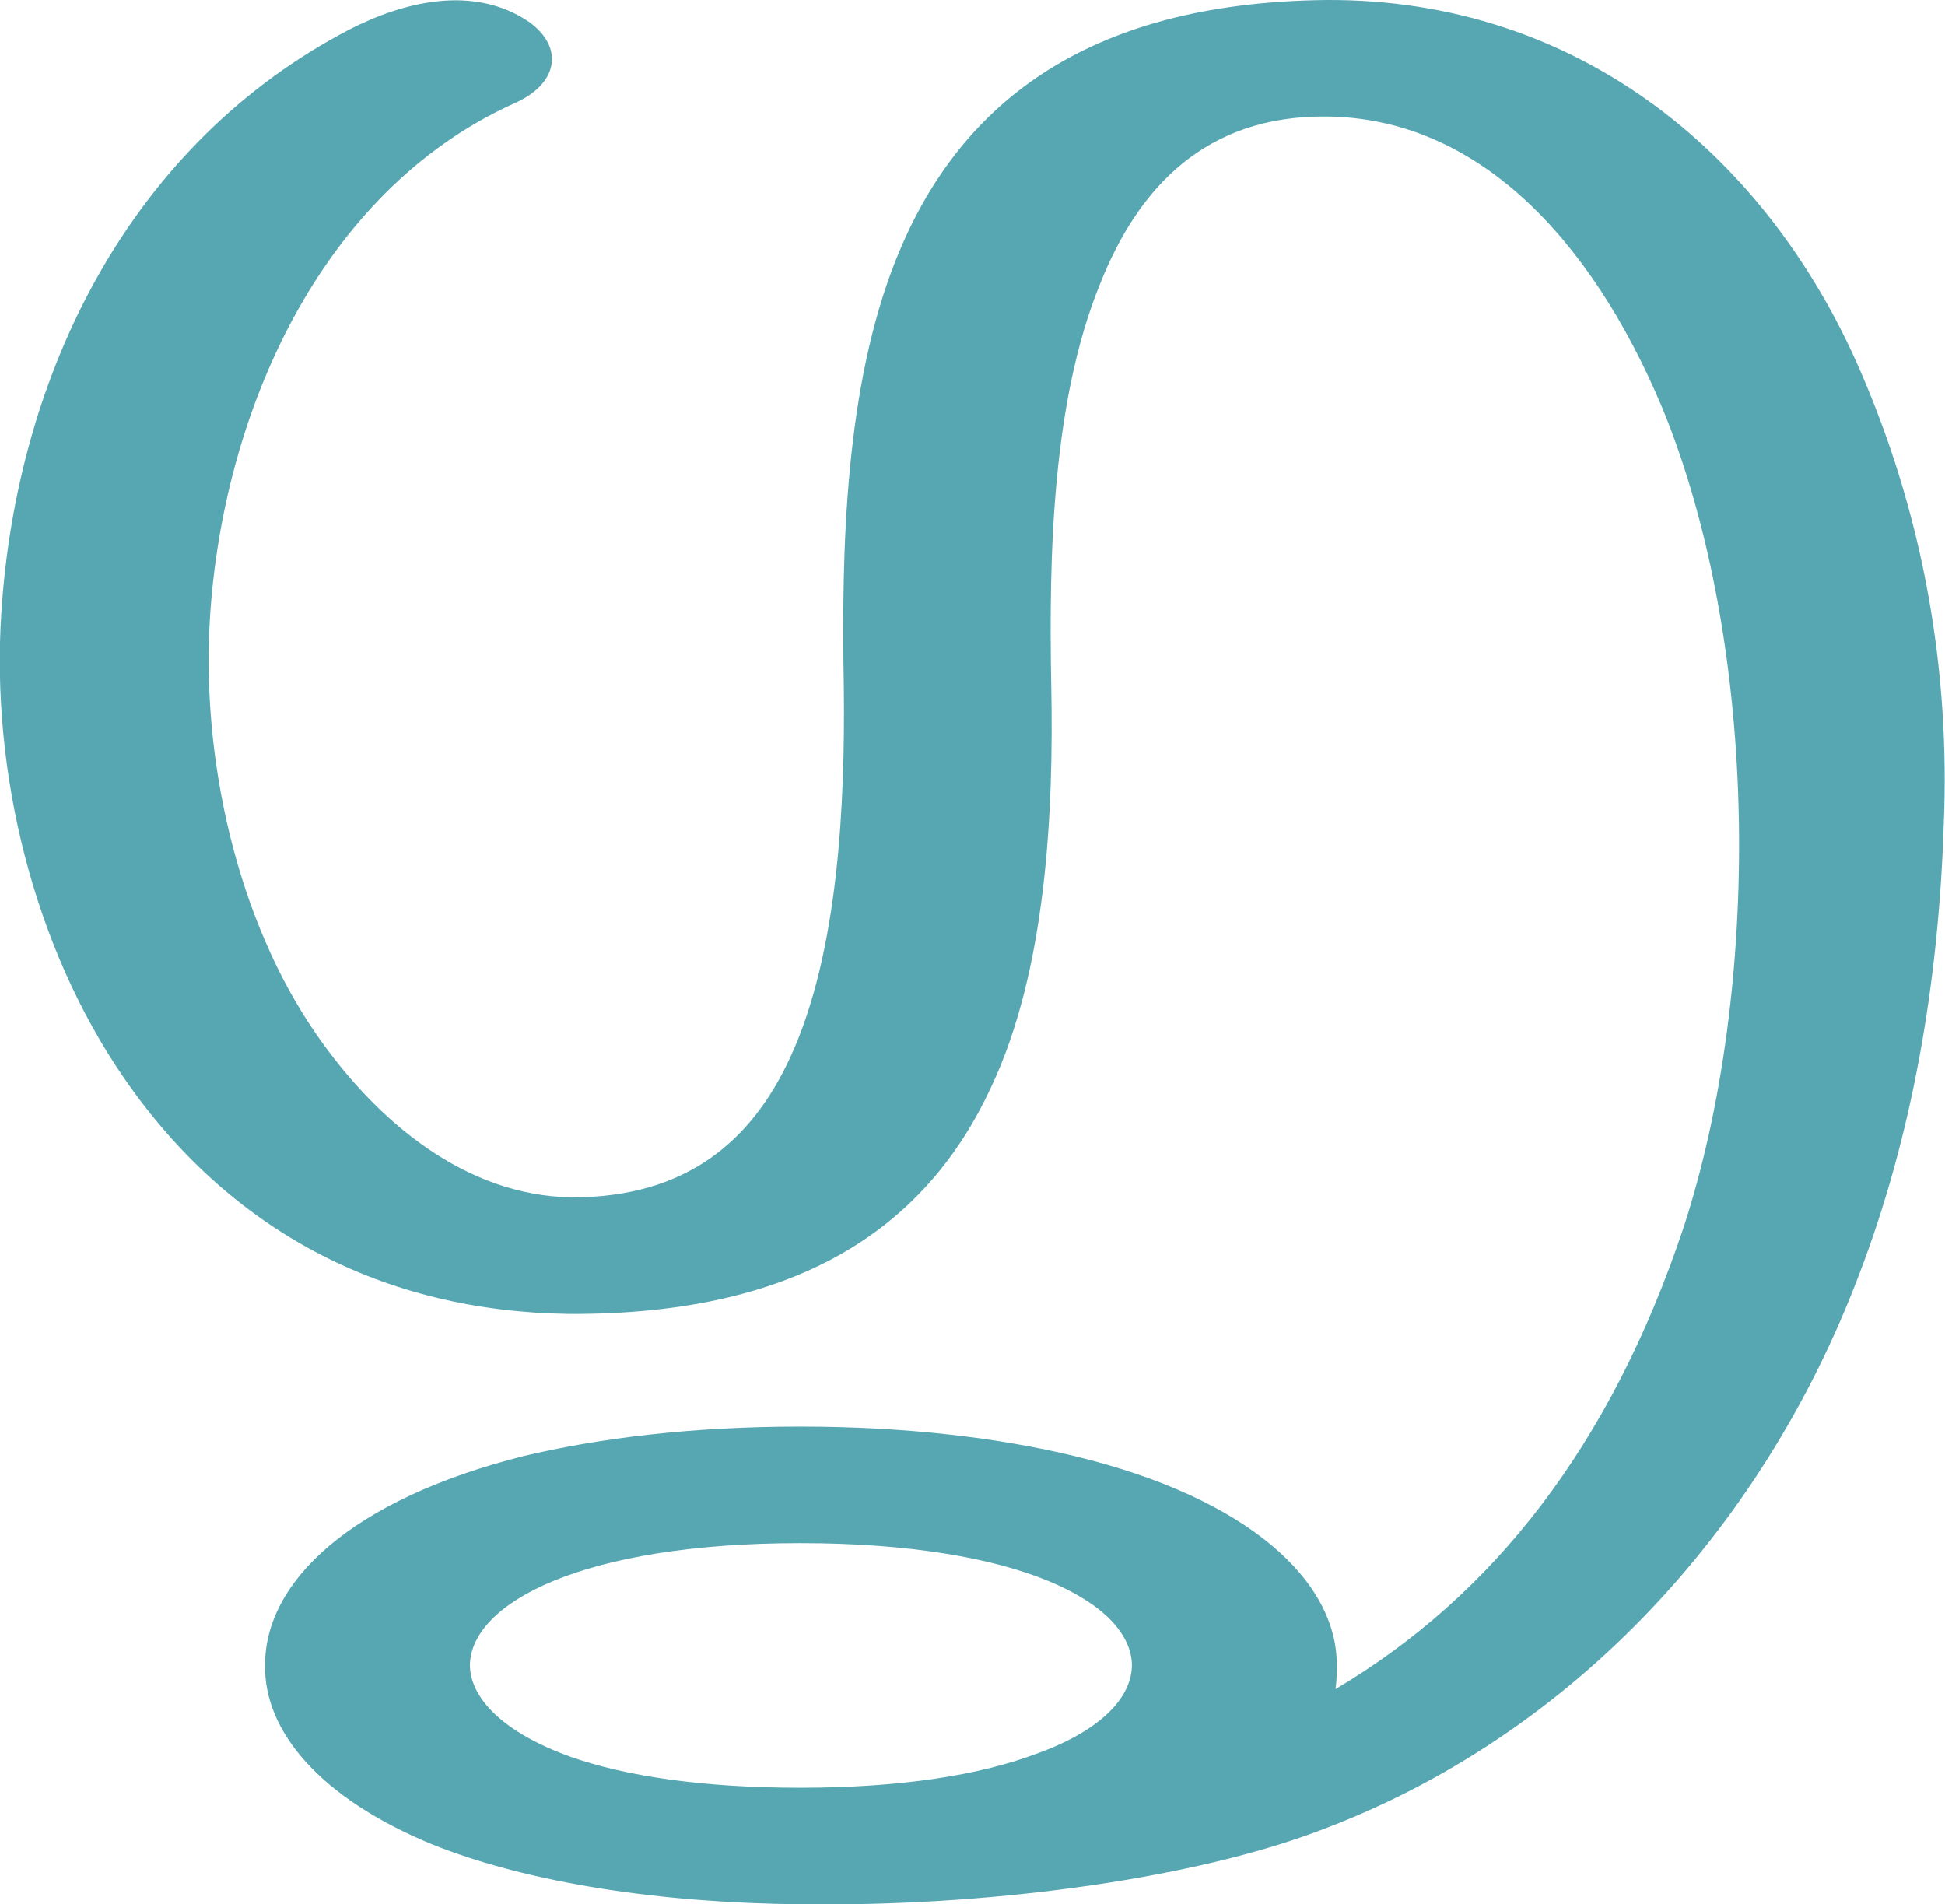 <?xml version="1.0" encoding="UTF-8"?>
<!DOCTYPE svg PUBLIC "-//W3C//DTD SVG 1.1//EN" "http://www.w3.org/Graphics/SVG/1.1/DTD/svg11.dtd">
<!-- Creator: CorelDRAW X8 -->
<svg xmlns="http://www.w3.org/2000/svg" xml:space="preserve" width="1519px" height="1487px" version="1.1" style="shape-rendering:geometricPrecision; text-rendering:geometricPrecision; image-rendering:optimizeQuality; fill-rule:evenodd; clip-rule:evenodd"
viewBox="0 0 1519 1487"
 xmlns:xlink="http://www.w3.org/1999/xlink">
 <defs>
  <style type="text/css">
   <![CDATA[
    .fil0 {fill:#57A7B3}
   ]]>
  </style>
 </defs>
 <g id="Layer_x0020_1">
  <path class="fil0" d="M625 1114c84,0 156,9 214,23 137,33 205,98 205,163 0,6 0,12 -1,19 123,-73 215,-190 272,-361 30,-92 45,-205 43,-318 -2,-115 -22,-230 -60,-322 -56,-133 -145,-226 -262,-227 -94,-1 -147,55 -177,131 -37,91 -40,210 -38,313 2,100 -4,223 -47,314 -49,106 -146,178 -330,177 -145,-2 -265,-65 -347,-184 -71,-103 -104,-239 -96,-363 12,-188 101,-367 272,-456 43,-22 97,-35 140,-6 28,20 23,49 -12,64 -152,69 -227,243 -237,401 -7,110 21,237 84,327 46,66 115,125 199,126 89,0 140,-44 170,-109 38,-82 43,-199 42,-289 -2,-109 1,-235 41,-335 47,-117 144,-200 336,-202 197,-1 347,122 420,297 47,111 67,229 62,347 -4,125 -25,244 -66,351 -76,201 -229,367 -434,439 -97,34 -248,55 -393,53 -107,-1 -211,-16 -288,-47 -87,-36 -131,-88 -130,-140 0,-65 67,-129 202,-163 59,-14 131,-23 216,-23zm0 91c172,0 258,47 259,95 0,26 -25,52 -76,70 -43,16 -104,26 -183,26 -76,0 -136,-9 -179,-24 -53,-19 -79,-46 -79,-72 1,-48 87,-95 258,-95z"/>
 </g>
</svg>
